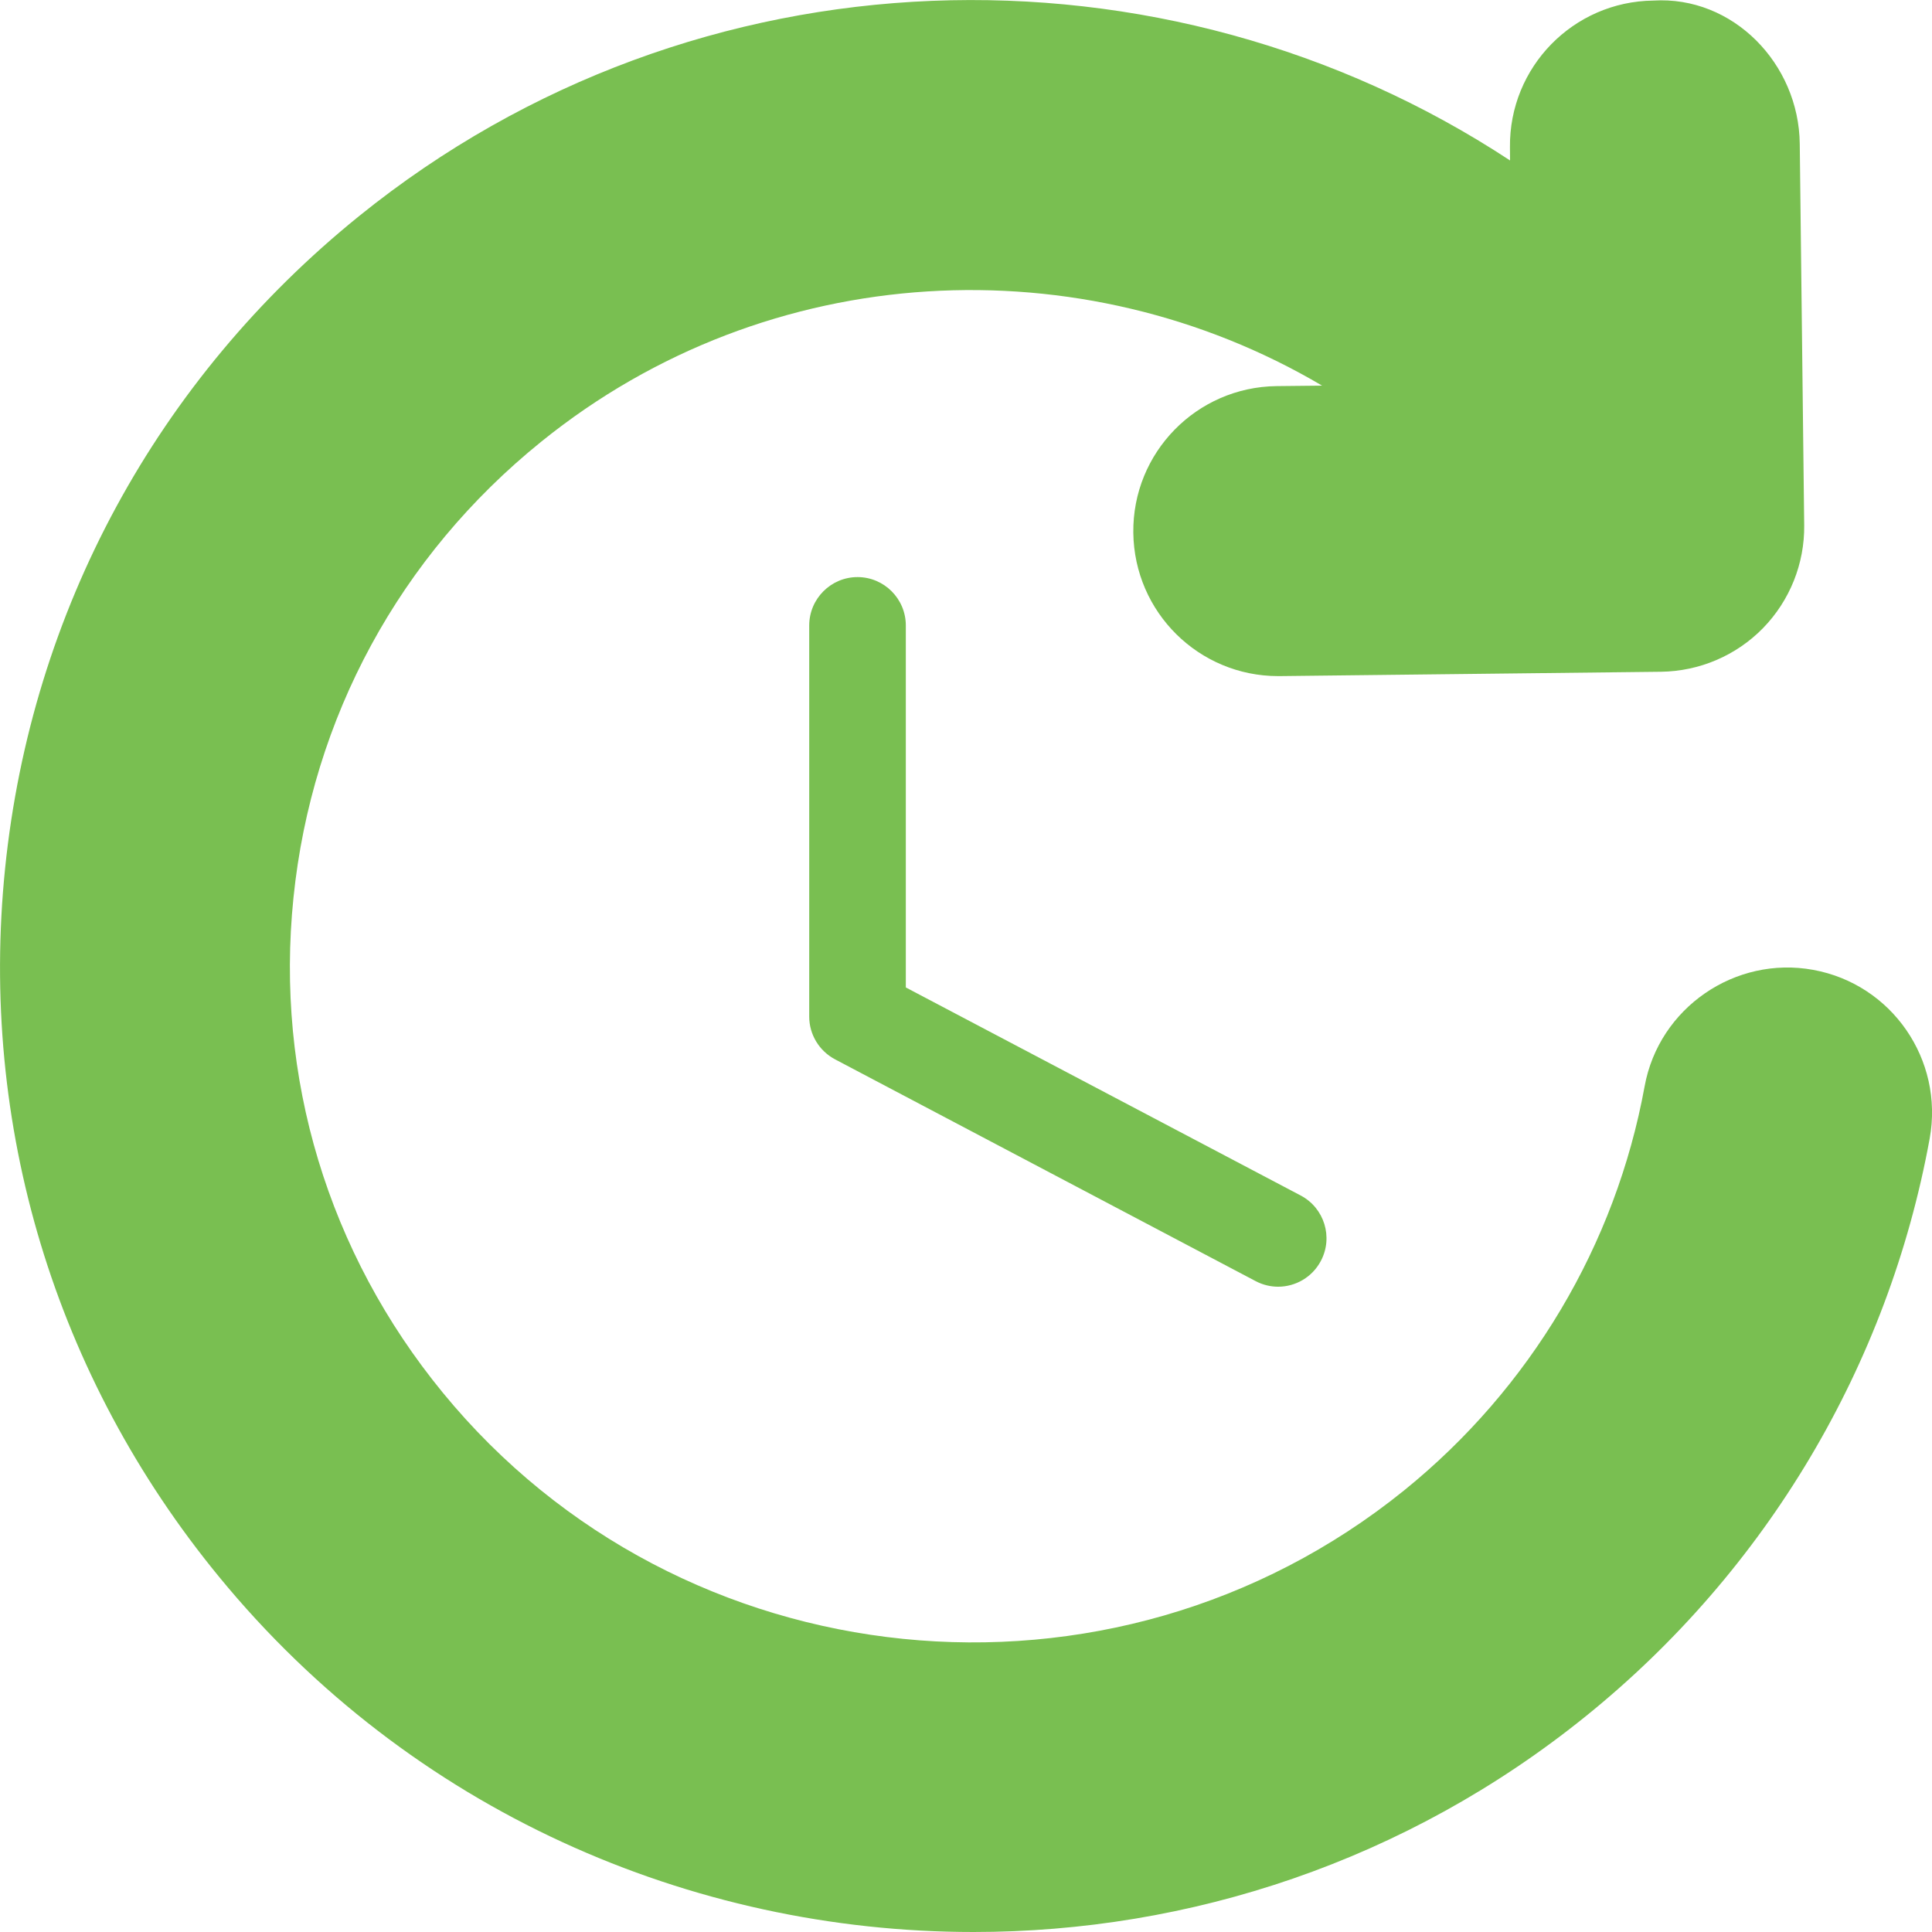 <?xml version="1.0" encoding="UTF-8"?>
<svg width="20px" height="20px" viewBox="0 0 20 20" version="1.1" xmlns="http://www.w3.org/2000/svg" xmlns:xlink="http://www.w3.org/1999/xlink">
    <!-- Generator: Sketch 44.1 (41455) - http://www.bohemiancoding.com/sketch -->
    <title>icons-habit-filled-2</title>
    <desc>Created with Sketch.</desc>
    <defs>
        <path d="M10.877,7.974 C11.153,7.974 11.377,8.199 11.377,8.475 L11.377,12.222 L15.465,14.376 C15.709,14.505 15.803,14.807 15.674,15.052 C15.584,15.223 15.41,15.32 15.231,15.32 C15.152,15.32 15.072,15.301 14.998,15.262 L10.644,12.966 C10.48,12.879 10.377,12.709 10.377,12.524 L10.377,8.475 C10.377,8.199 10.601,7.974 10.877,7.974 Z M20.77,12.04 C21.584,12.188 22.124,12.97 21.976,13.786 C21.548,16.134 20.285,18.257 18.42,19.763 C16.557,21.269 14.311,22 12.078,22 C9.154,22 6.252,20.744 4.266,18.321 C2.567,16.251 1.781,13.646 2.053,10.987 C2.326,8.324 3.626,5.927 5.717,4.237 C9.213,1.413 14.06,1.311 17.632,3.661 L17.631,3.524 C17.622,2.695 18.286,2.016 19.114,2.006 C19.94,1.955 20.622,2.66 20.631,3.489 L20.677,7.436 C20.682,7.834 20.528,8.218 20.25,8.503 C19.972,8.787 19.592,8.949 19.194,8.954 L15.249,8.999 L15.232,8.999 C14.411,8.999 13.742,8.339 13.732,7.515 C13.722,6.686 14.386,6.007 15.215,5.997 L15.686,5.992 C13.206,4.528 9.965,4.662 7.602,6.573 C6.138,7.755 5.228,9.432 5.038,11.293 C4.847,13.149 5.397,14.969 6.584,16.417 C9.046,19.421 13.511,19.872 16.536,17.428 C17.841,16.372 18.725,14.888 19.025,13.246 C19.173,12.431 19.964,11.892 20.77,12.04 Z" id="path-1"></path>
    </defs>
    <g id="Symbols" stroke="none" stroke-width="1" fill="none" fill-rule="evenodd">
        <g id="Icons/Habit-Fill-2" transform="translate(-2, -2)">
            <mask id="mask-2" fill="white">
                <use xlink:href="#path-1"></use>
            </mask>
            <use id="icons-habit-filled-2" fill="#79bf51" xlink:href="#path-1"></use>
        </g>
    </g>
</svg>
